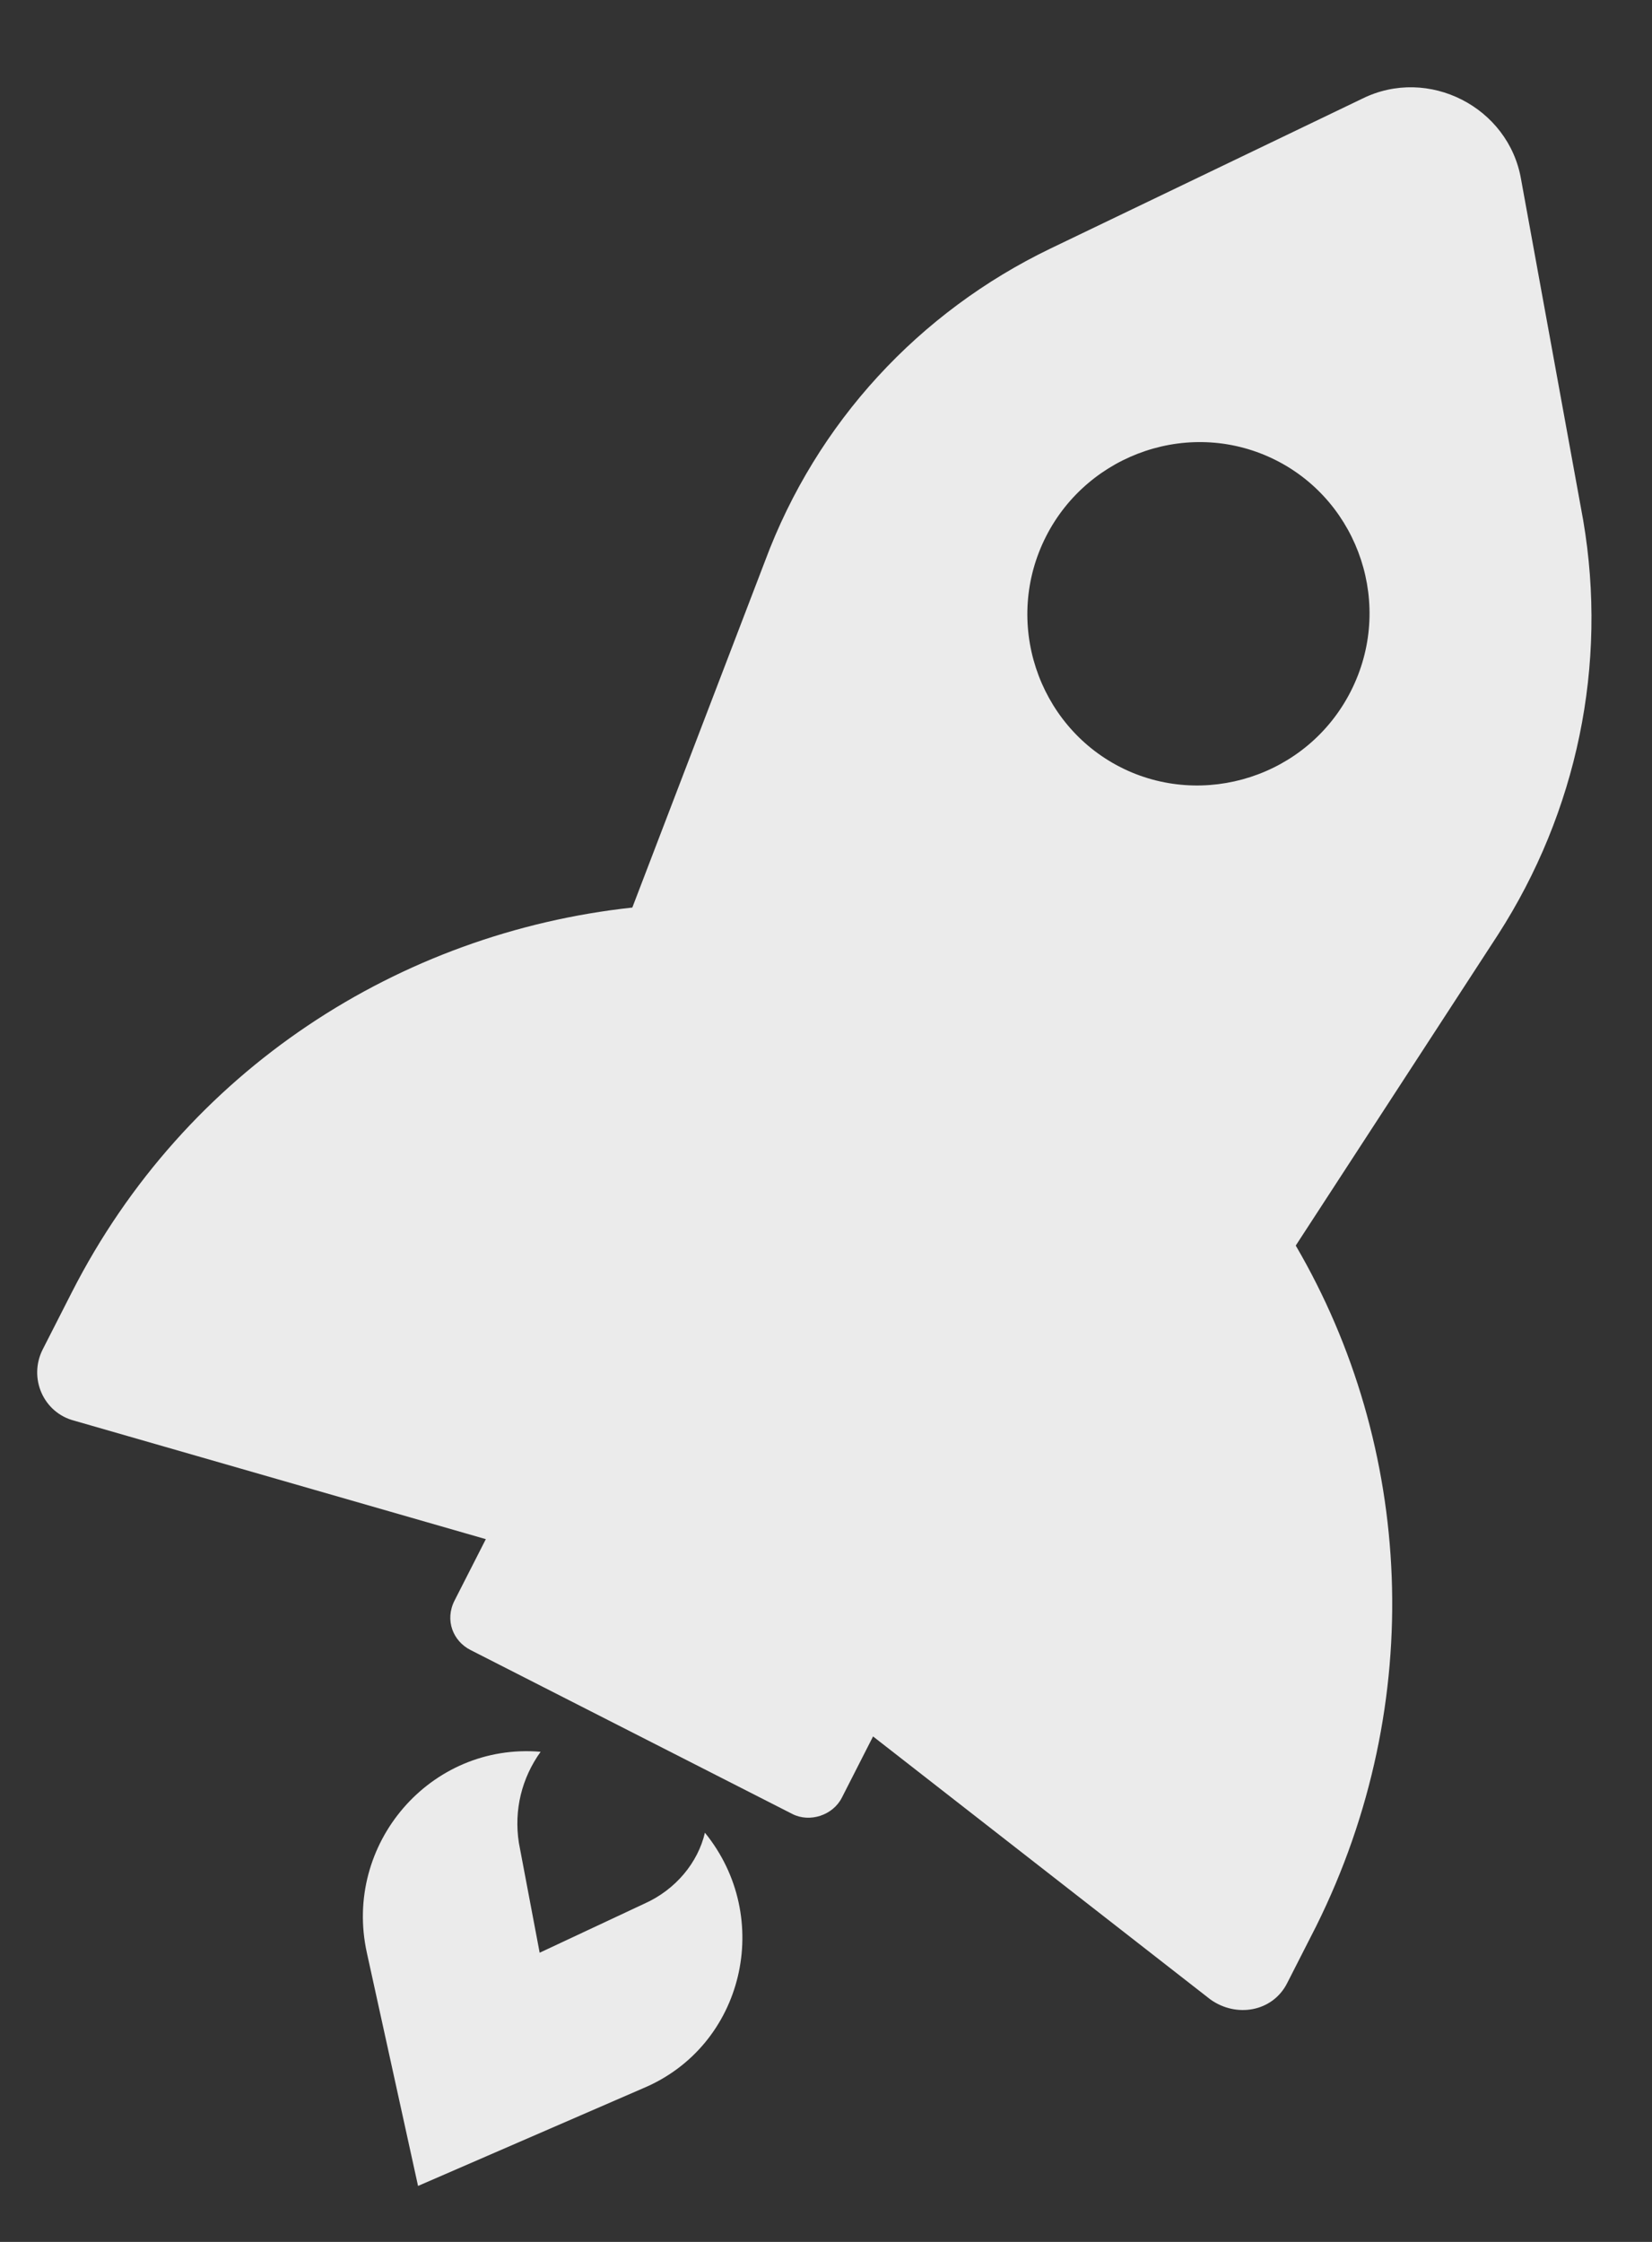 <svg width="14px" height="19px" viewBox="0 0 14 19" version="1.1" xmlns="http://www.w3.org/2000/svg" xmlns:xlink="http://www.w3.org/1999/xlink">
    <rect x="0" y="0" width="14" height="19" fill="#333333" stroke="none"/>
    <g id="Assets" stroke="none" stroke-width="1" fill="none" fill-rule="evenodd" transform="translate(-329, -746)" opacity="0.9">
        <g id="Group-Copy-3" transform="translate(337.5, 755.5) rotate(26) translate(-337.5, -755.5) translate(331, 745)" fill="#FFFFFF" fill-rule="nonzero">
            <path d="M6.841,17.015 C6.903,17.265 6.841,17.557 6.655,17.786 L6.055,18.557 L5.475,17.807 C5.31,17.578 5.248,17.307 5.289,17.036 C4.42,17.39 4.151,18.494 4.751,19.223 L6.034,20.786 L7.358,19.182 C7.958,18.473 7.689,17.39 6.841,17.015 Z" id="Shape" transform="translate(6.055, 18.9) rotate(1) translate(-6.055, -18.9) "></path>
            <path d="M9.22,10.307 L9.551,7.182 C9.675,5.953 9.344,4.723 8.599,3.723 L6.82,1.39 C6.448,0.89 5.682,0.89 5.31,1.39 L3.531,3.723 C2.786,4.703 2.434,5.932 2.579,7.182 L2.91,10.307 C1.255,11.39 0.158,13.244 0.158,15.369 L0.158,15.911 C0.158,16.182 0.406,16.39 0.675,16.328 L4.234,15.64 L4.234,16.223 C4.234,16.411 4.379,16.536 4.544,16.536 L7.606,16.536 C7.772,16.536 7.917,16.39 7.917,16.223 L7.917,15.64 L11.475,16.328 C11.744,16.369 11.993,16.182 11.993,15.911 L11.993,15.369 C11.972,13.244 10.875,11.369 9.22,10.307 Z M6.055,7.369 C5.268,7.369 4.606,6.723 4.606,5.911 C4.606,5.119 5.248,4.453 6.055,4.453 C6.841,4.453 7.503,5.098 7.503,5.911 C7.503,6.723 6.841,7.369 6.055,7.369 Z" id="Shape" transform="translate(6.075, 8.775) rotate(1) translate(-6.075, -8.775) "></path>
        </g>
    </g>
</svg>